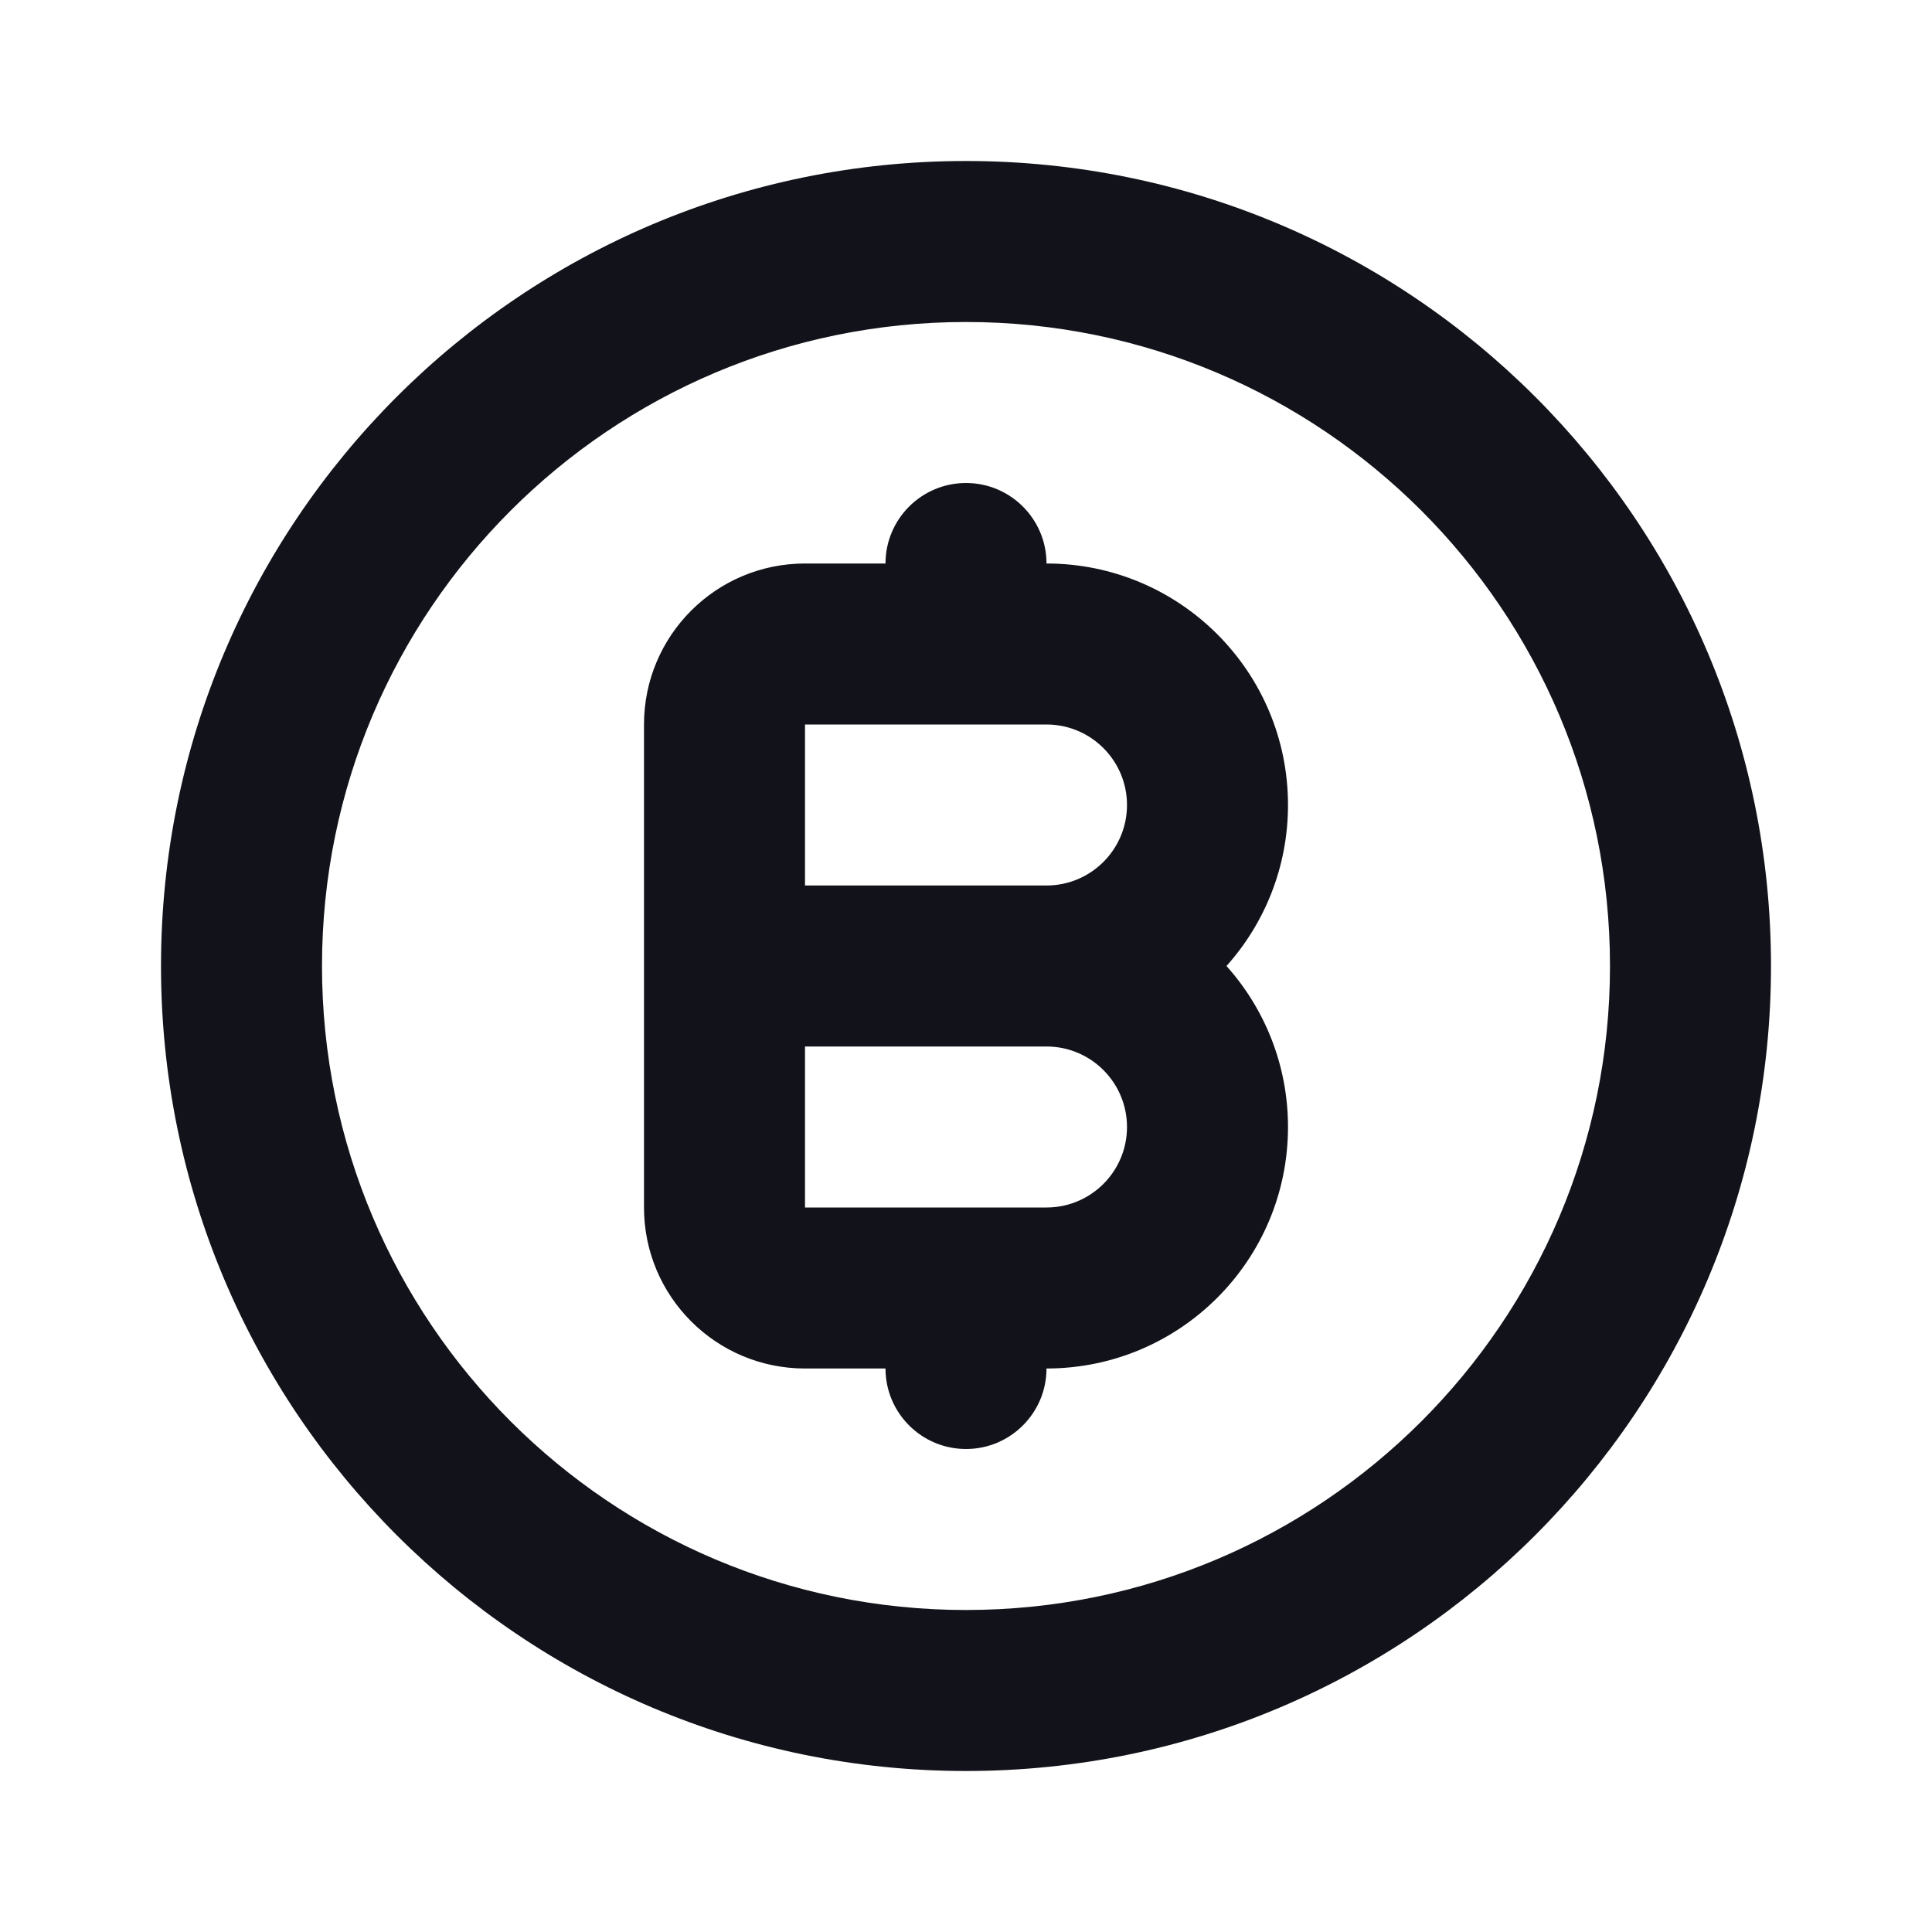 <svg width="24" height="24" viewBox="0 0 24 24" fill="none" xmlns="http://www.w3.org/2000/svg">
<path fill-rule="evenodd" clip-rule="evenodd" d="M12 20C16.418 20 20 16.418 20 12C20 7.582 16.418 4 12 4C7.582 4 4 7.582 4 12C4 16.418 7.582 20 12 20ZM12 22C17.523 22 22 17.523 22 12C22 6.477 17.523 2 12 2C6.477 2 2 6.477 2 12C2 17.523 6.477 22 12 22Z" fill="#12131A"/>
<path fill-rule="evenodd" clip-rule="evenodd" d="M12 6C11.448 6 11 6.448 11 7L10 7C8.895 7 8 7.895 8 9V11V12V13V15C8 16.105 8.895 17 10 17H11C11 17.552 11.448 18 12 18C12.552 18 13 17.552 13 17C14.657 17 16 15.657 16 14C16 13.232 15.711 12.531 15.236 12C15.711 11.469 16 10.768 16 10C16 8.343 14.657 7 13 7C13 6.448 12.552 6 12 6ZM12 15H13C13.552 15 14 14.552 14 14C14 13.448 13.552 13 13 13H10V15H12ZM10 11H13C13.552 11 14 10.552 14 10C14 9.448 13.552 9 13 9H12H10V11Z" fill="#12131A"/>
</svg>
